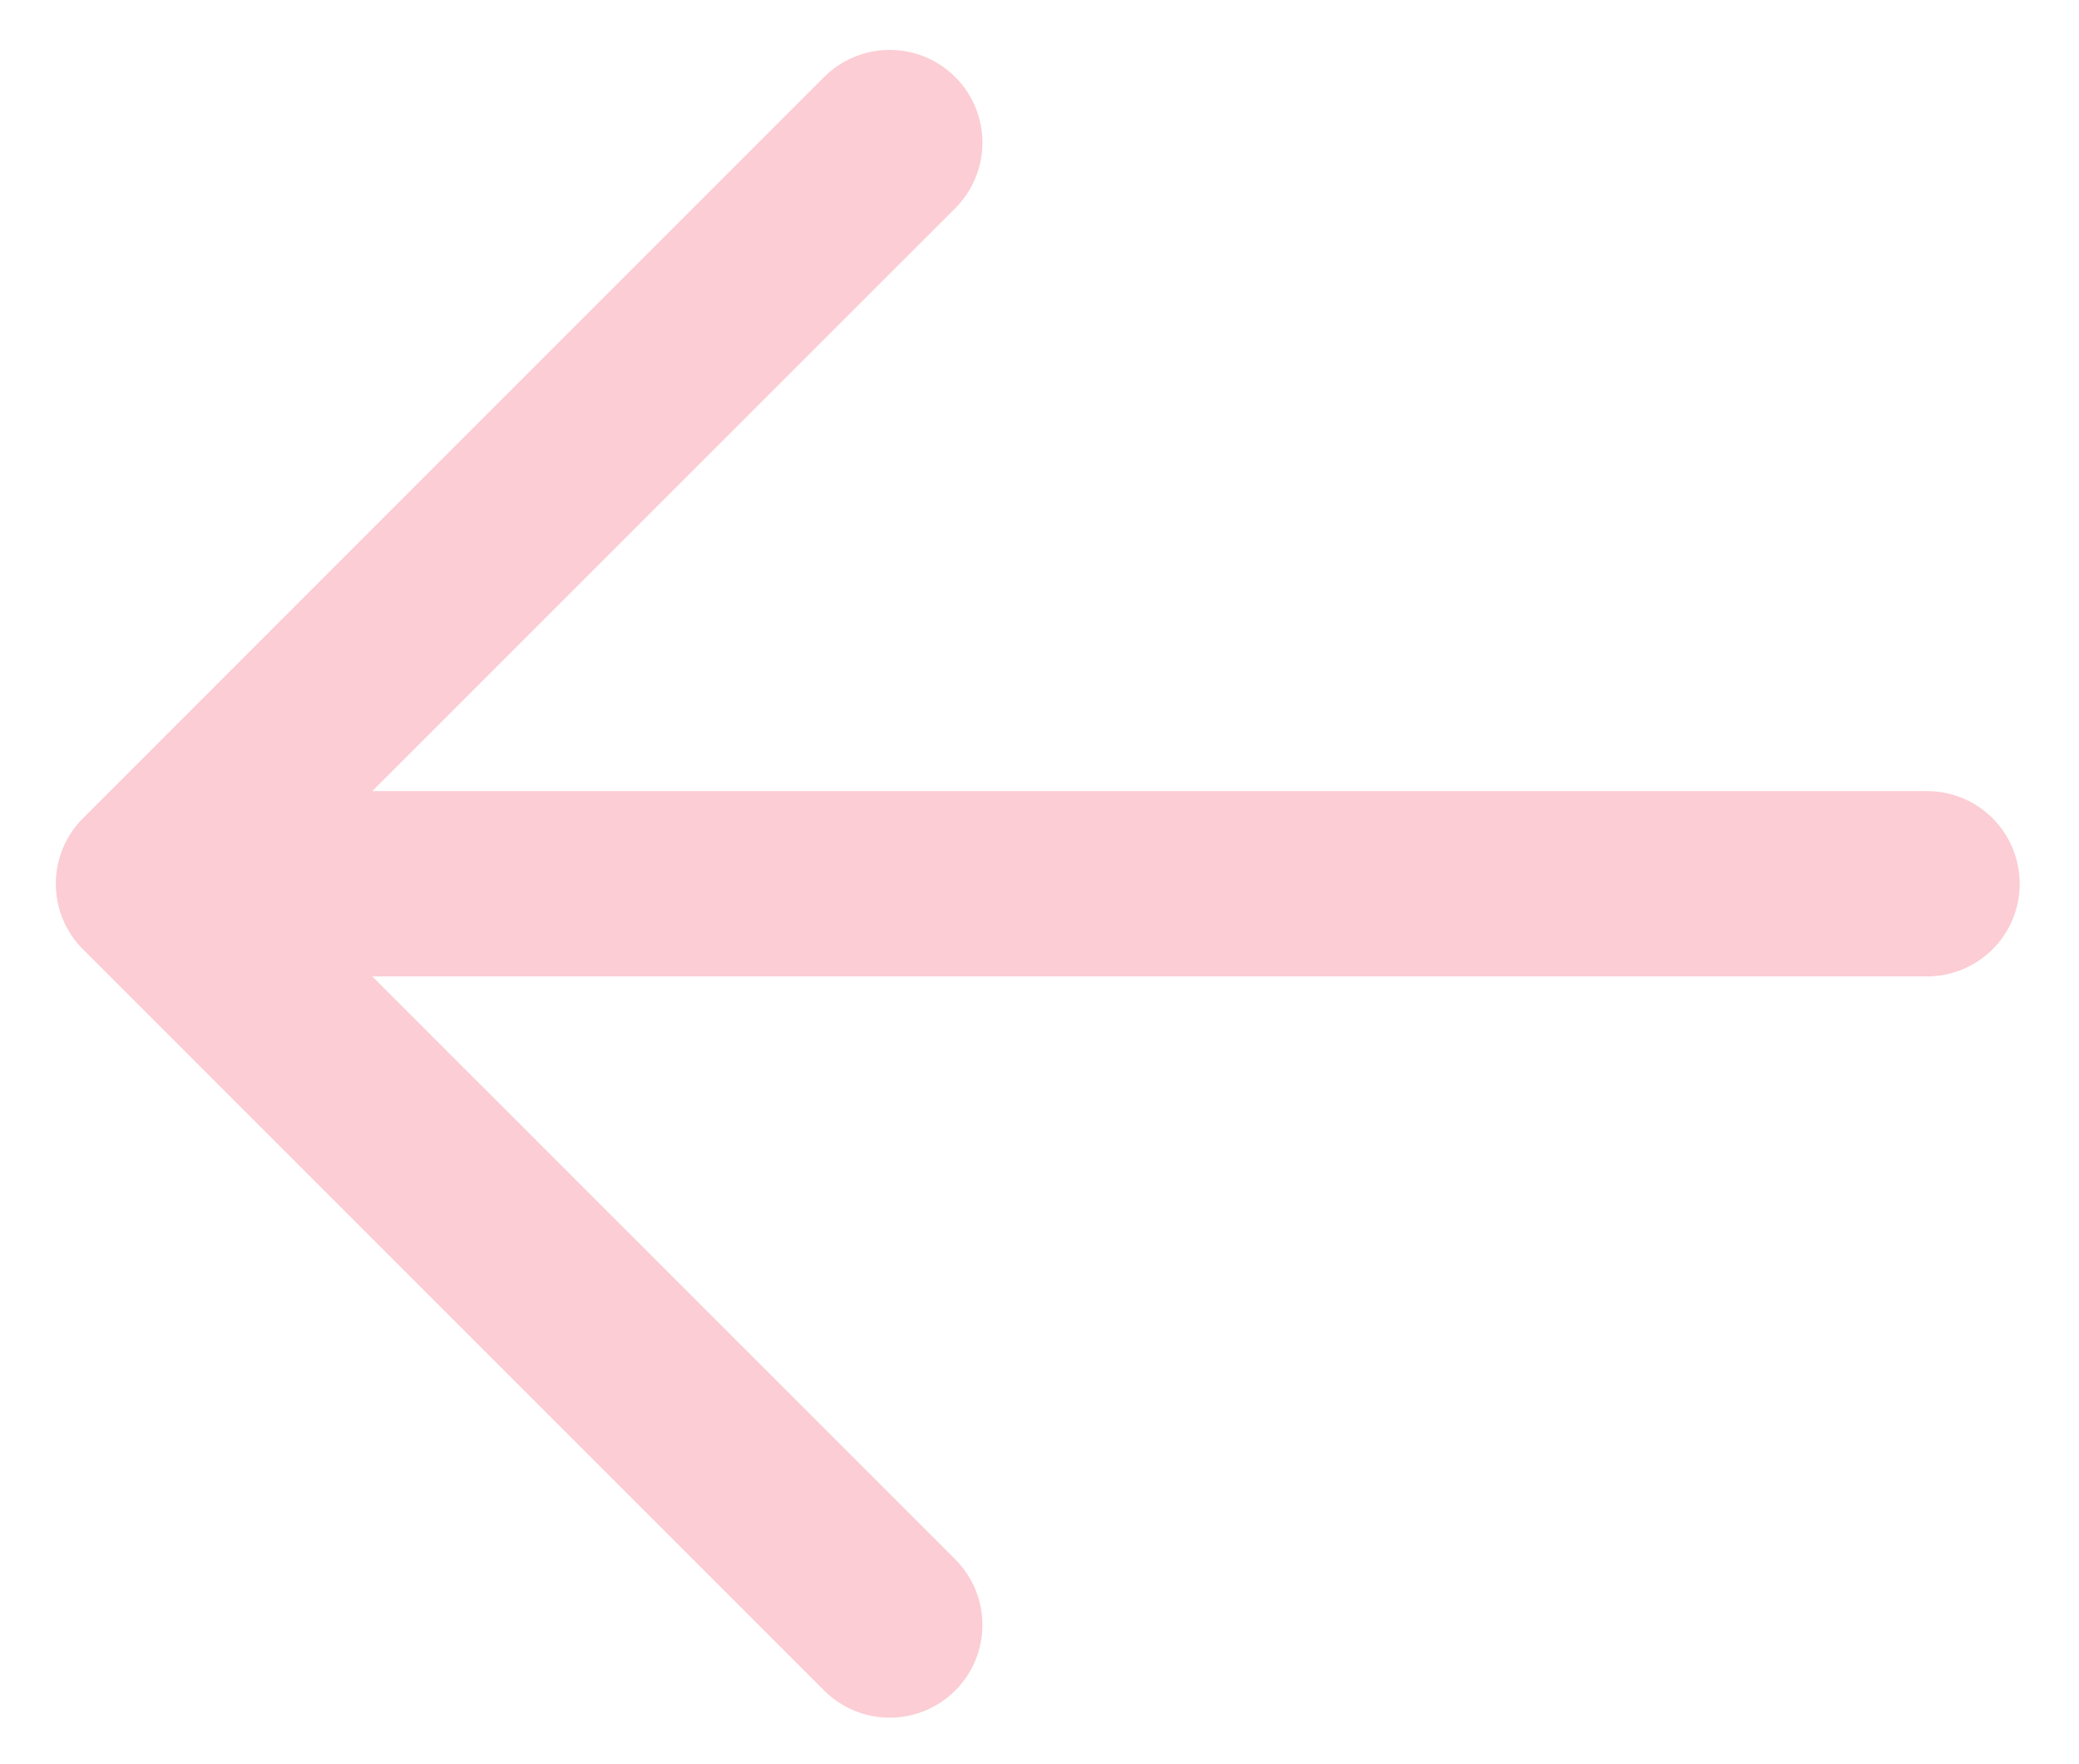<svg width="33" height="28" viewBox="0 0 33 28" fill="none" xmlns="http://www.w3.org/2000/svg">
<path fill-rule="evenodd" clip-rule="evenodd" d="M32.059 14.027C32.059 13.637 31.904 13.263 31.629 12.987C31.353 12.711 30.979 12.556 30.589 12.556L5.909 12.556L15.163 3.305C15.3 3.168 15.408 3.006 15.482 2.827C15.556 2.649 15.594 2.457 15.594 2.264C15.594 2.07 15.556 1.879 15.482 1.7C15.408 1.522 15.3 1.359 15.163 1.223C15.026 1.086 14.864 0.978 14.685 0.904C14.507 0.83 14.315 0.792 14.122 0.792C13.929 0.792 13.737 0.83 13.559 0.904C13.38 0.978 13.218 1.086 13.081 1.223L1.318 12.986C1.181 13.122 1.072 13.285 0.998 13.463C0.924 13.642 0.886 13.833 0.886 14.027C0.886 14.22 0.924 14.412 0.998 14.59C1.072 14.769 1.181 14.931 1.318 15.068L13.081 26.831C13.218 26.968 13.38 27.076 13.559 27.15C13.737 27.224 13.929 27.262 14.122 27.262C14.315 27.262 14.507 27.224 14.685 27.15C14.864 27.076 15.026 26.968 15.163 26.831C15.3 26.694 15.408 26.532 15.482 26.353C15.556 26.175 15.594 25.983 15.594 25.79C15.594 25.596 15.556 25.405 15.482 25.227C15.408 25.048 15.3 24.886 15.163 24.749L5.909 15.497L30.589 15.497C30.979 15.497 31.353 15.342 31.629 15.066C31.904 14.791 32.059 14.417 32.059 14.027Z" fill="#F53855" fill-opacity="0.25"/>
</svg>
